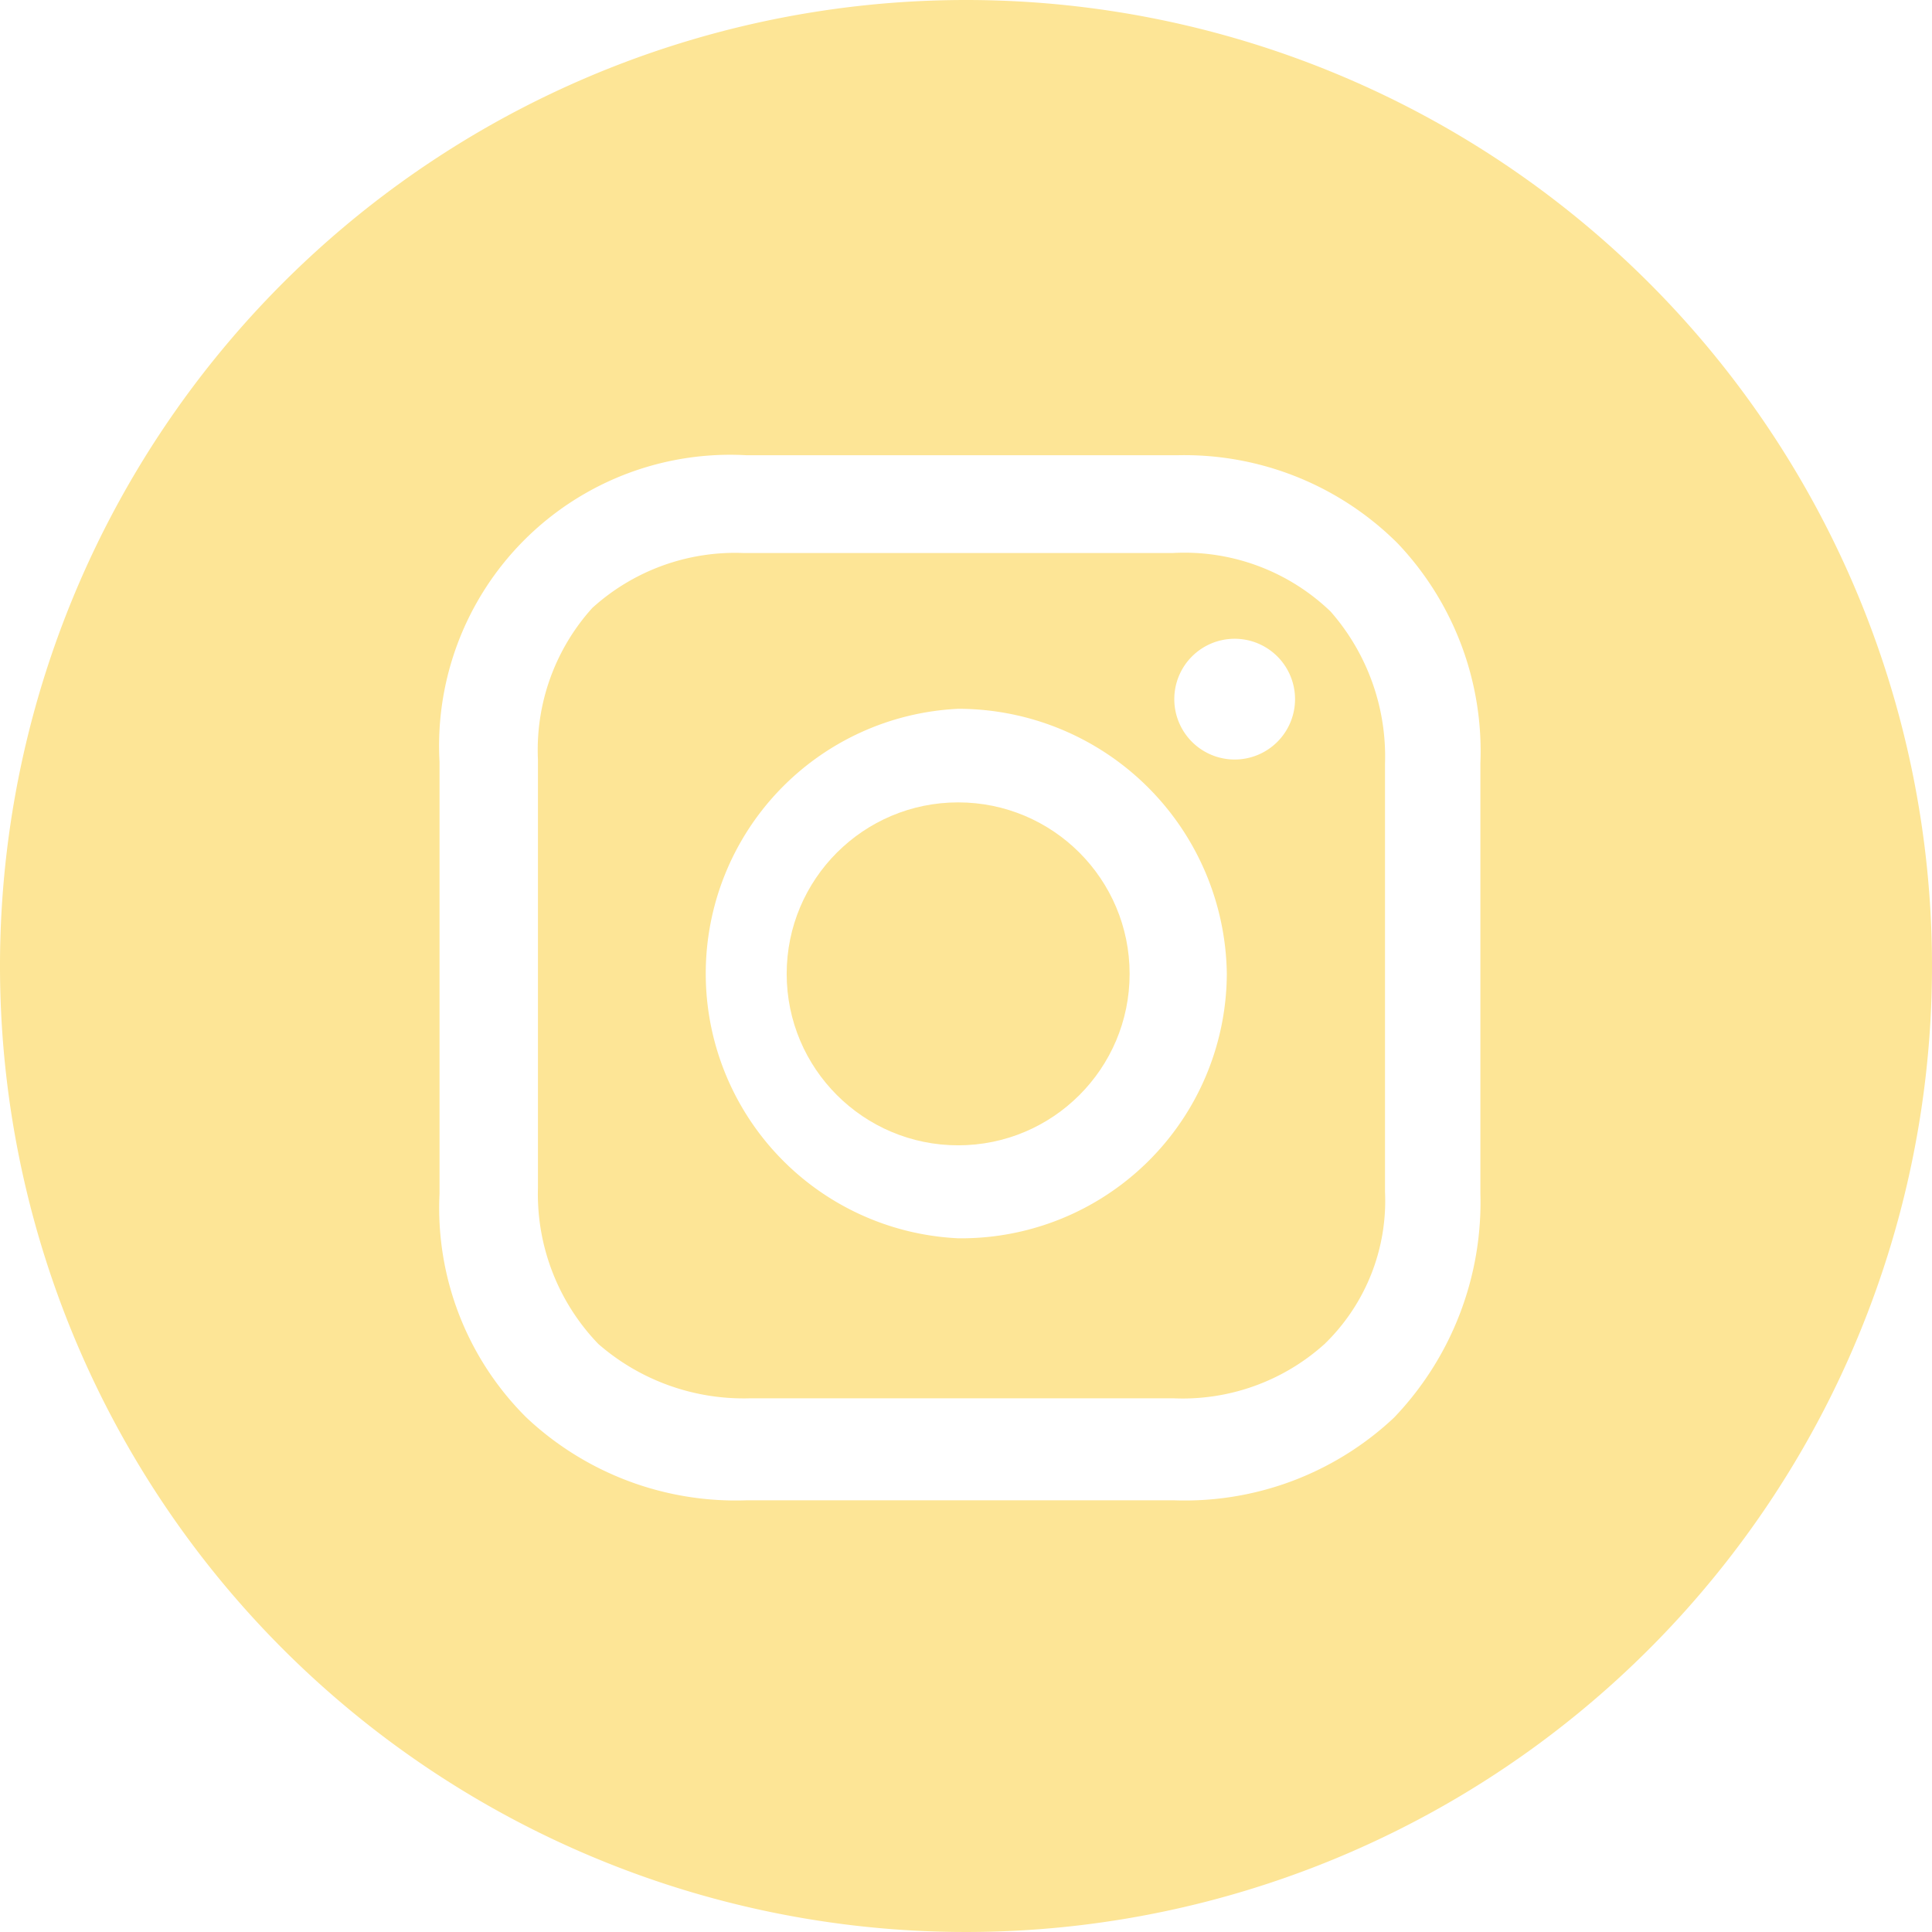 <svg xmlns="http://www.w3.org/2000/svg" viewBox="0 0 32 32"><defs><style>.cls-1{fill:#fde596;}</style></defs><title>ig_1_1</title><g id="Layer_2" data-name="Layer 2"><g id="name"><circle class="cls-1" cx="15.87" cy="16.13" r="2.84"/><path class="cls-1" d="M19.42,9.16h-7.1a3.52,3.52,0,0,0-2.51.91,3.51,3.51,0,0,0-.9,2.51v7.1a3.58,3.58,0,0,0,1,2.58,3.66,3.66,0,0,0,2.52.9h7a3.51,3.51,0,0,0,2.51-.9,3.3,3.3,0,0,0,1-2.52V12.65a3.64,3.64,0,0,0-.9-2.52A3.49,3.49,0,0,0,19.42,9.16ZM15.87,20.51a4.39,4.39,0,0,1,0-8.77,4.45,4.45,0,0,1,4.45,4.39A4.4,4.4,0,0,1,15.87,20.51Zm4.58-7.93a1,1,0,1,1,1-1A1,1,0,0,1,20.45,12.58Z"/><path class="cls-1" d="M16,0A16,16,0,1,0,32,16,16,16,0,0,0,16,0Zm8.52,19.77a5.16,5.16,0,0,1-1.43,3.71,5.06,5.06,0,0,1-3.64,1.37H12.36a5.06,5.06,0,0,1-3.64-1.37,4.89,4.89,0,0,1-1.44-3.71V12.62a4.82,4.82,0,0,1,5.08-5.08h7.15A5,5,0,0,1,23.15,9a5,5,0,0,1,1.37,3.64Z"/></g></g></svg>